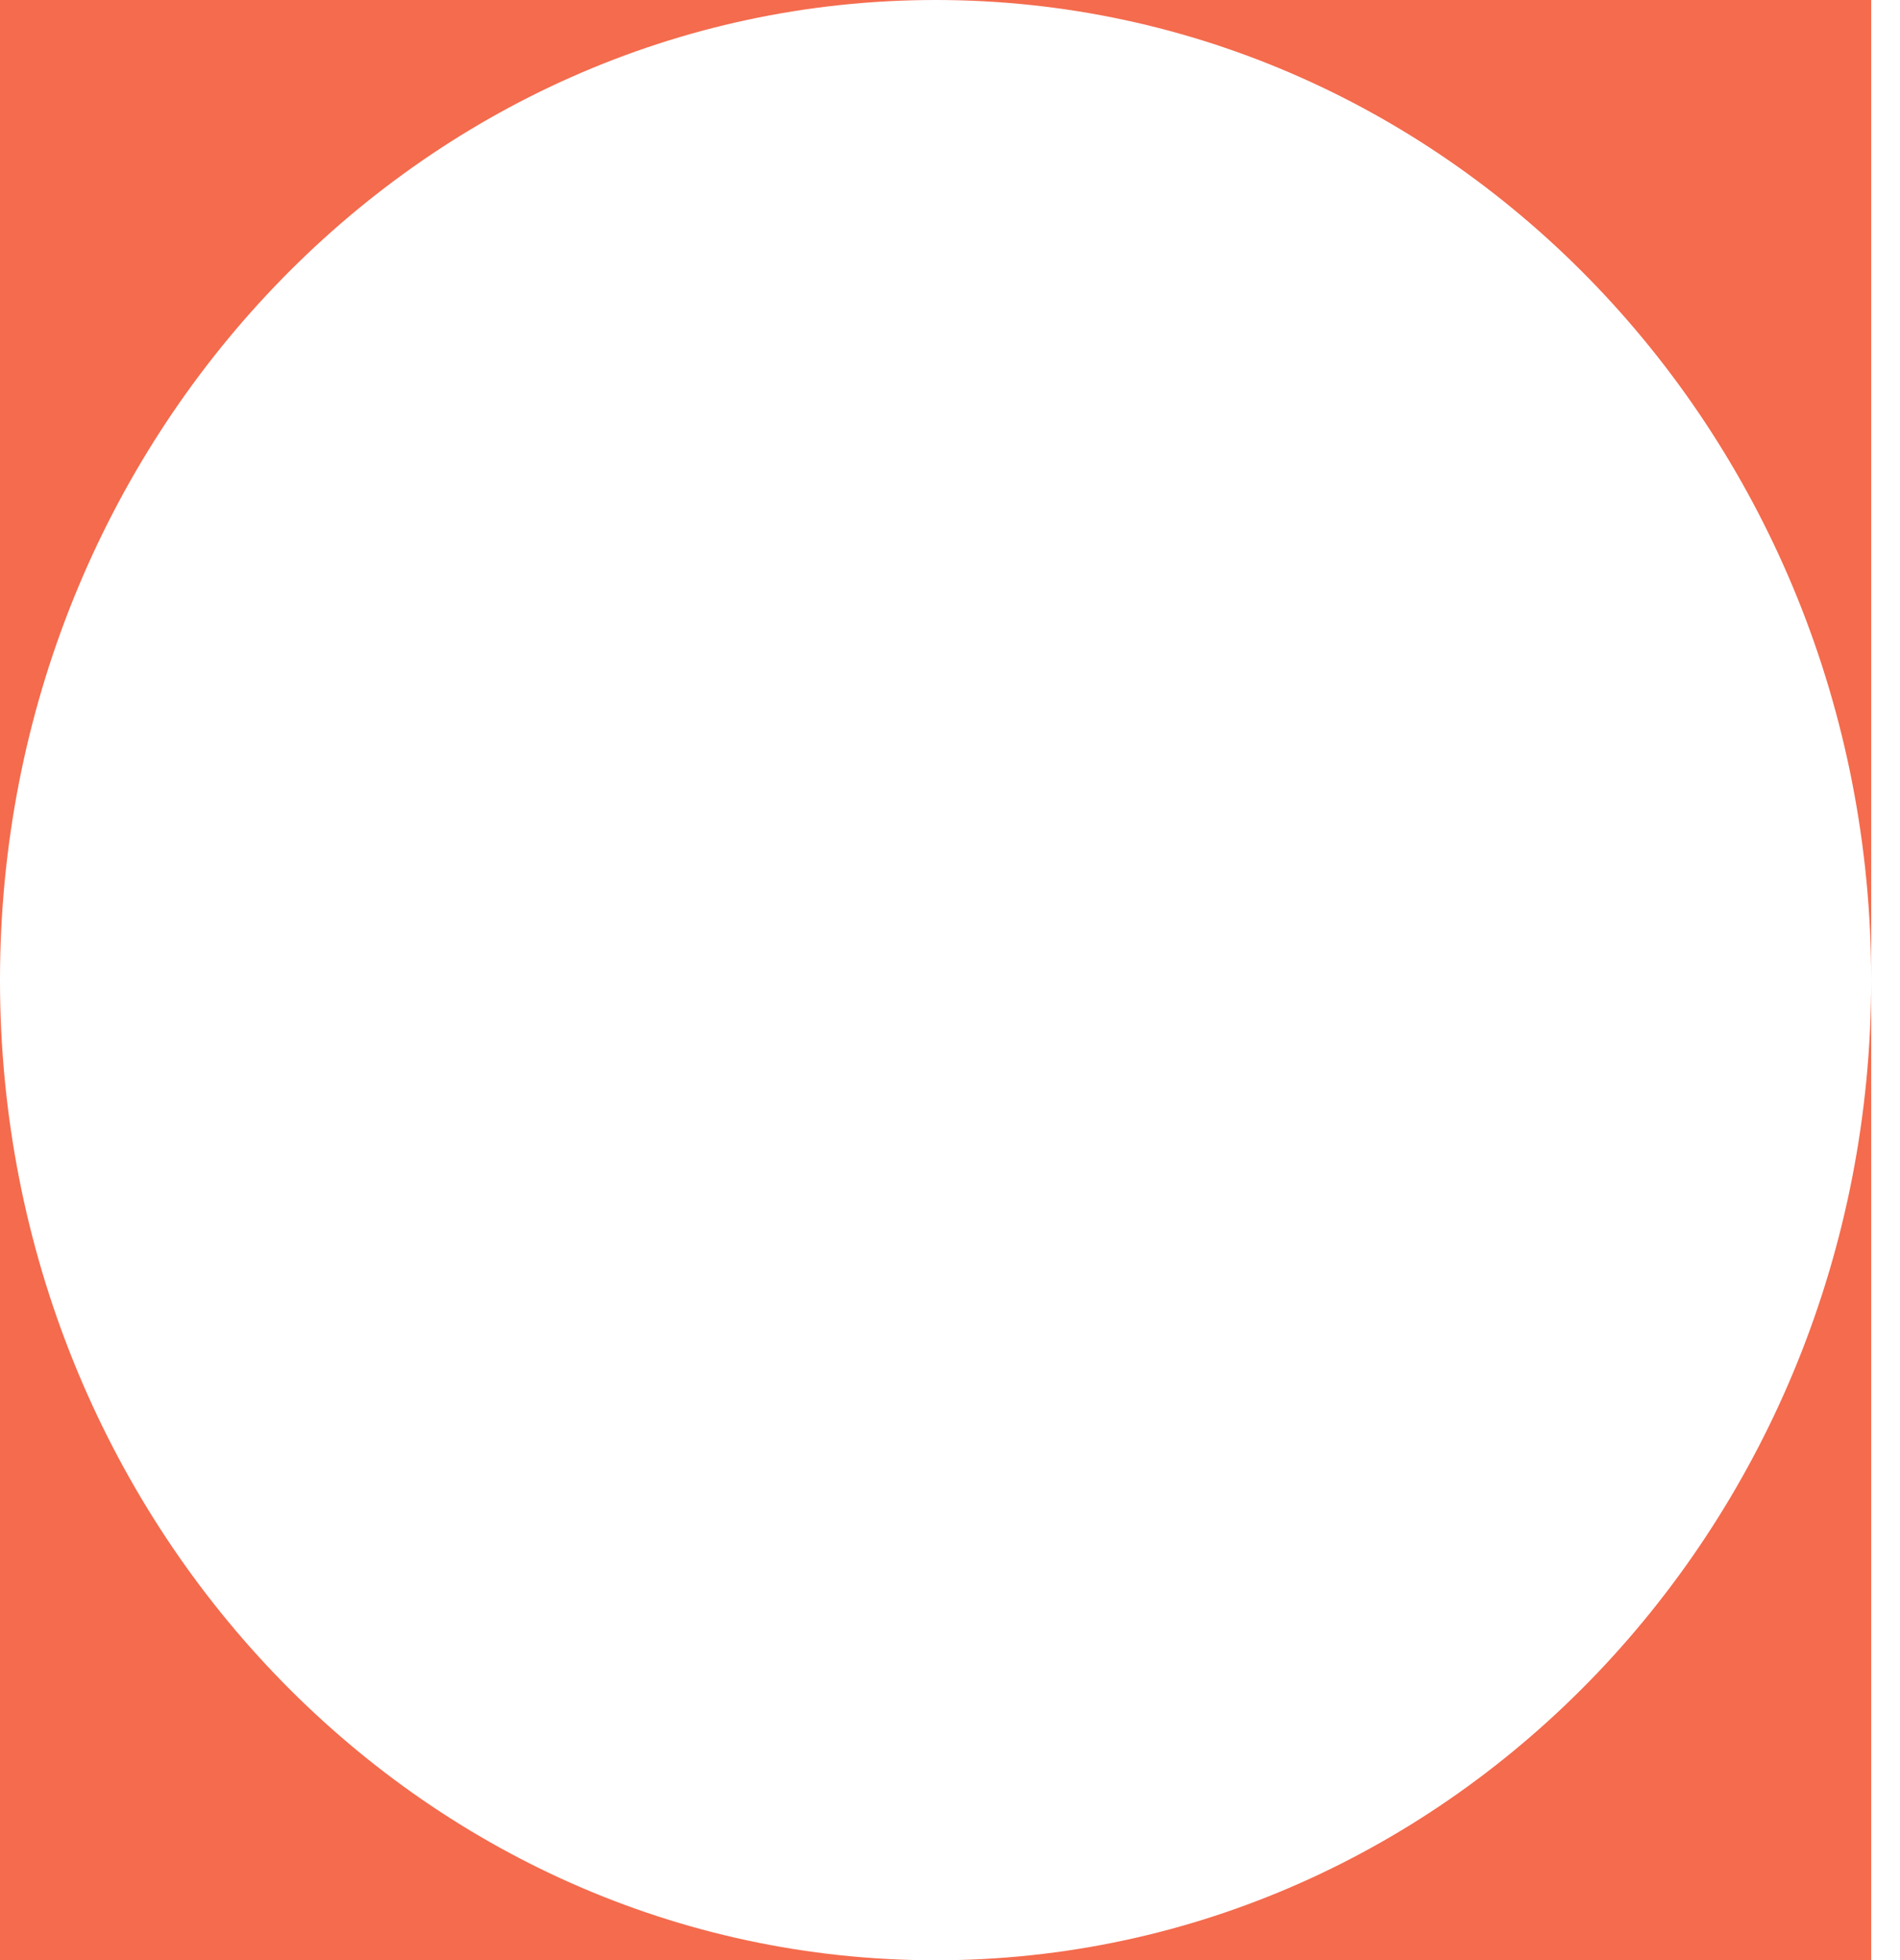 <svg width="63" height="65" viewBox="0 0 63 65" fill="none" xmlns="http://www.w3.org/2000/svg">
<path fill-rule="evenodd" clip-rule="evenodd" d="M31.023 0H0V32.5V65H31.023H62.045V32.5V0H31.023ZM31.023 0C48.156 0 62.045 14.551 62.045 32.5C62.045 50.449 48.156 65 31.023 65C13.889 65 0 50.449 0 32.5C0 14.551 13.889 0 31.023 0Z" fill="#F46B4D"/>
</svg>
